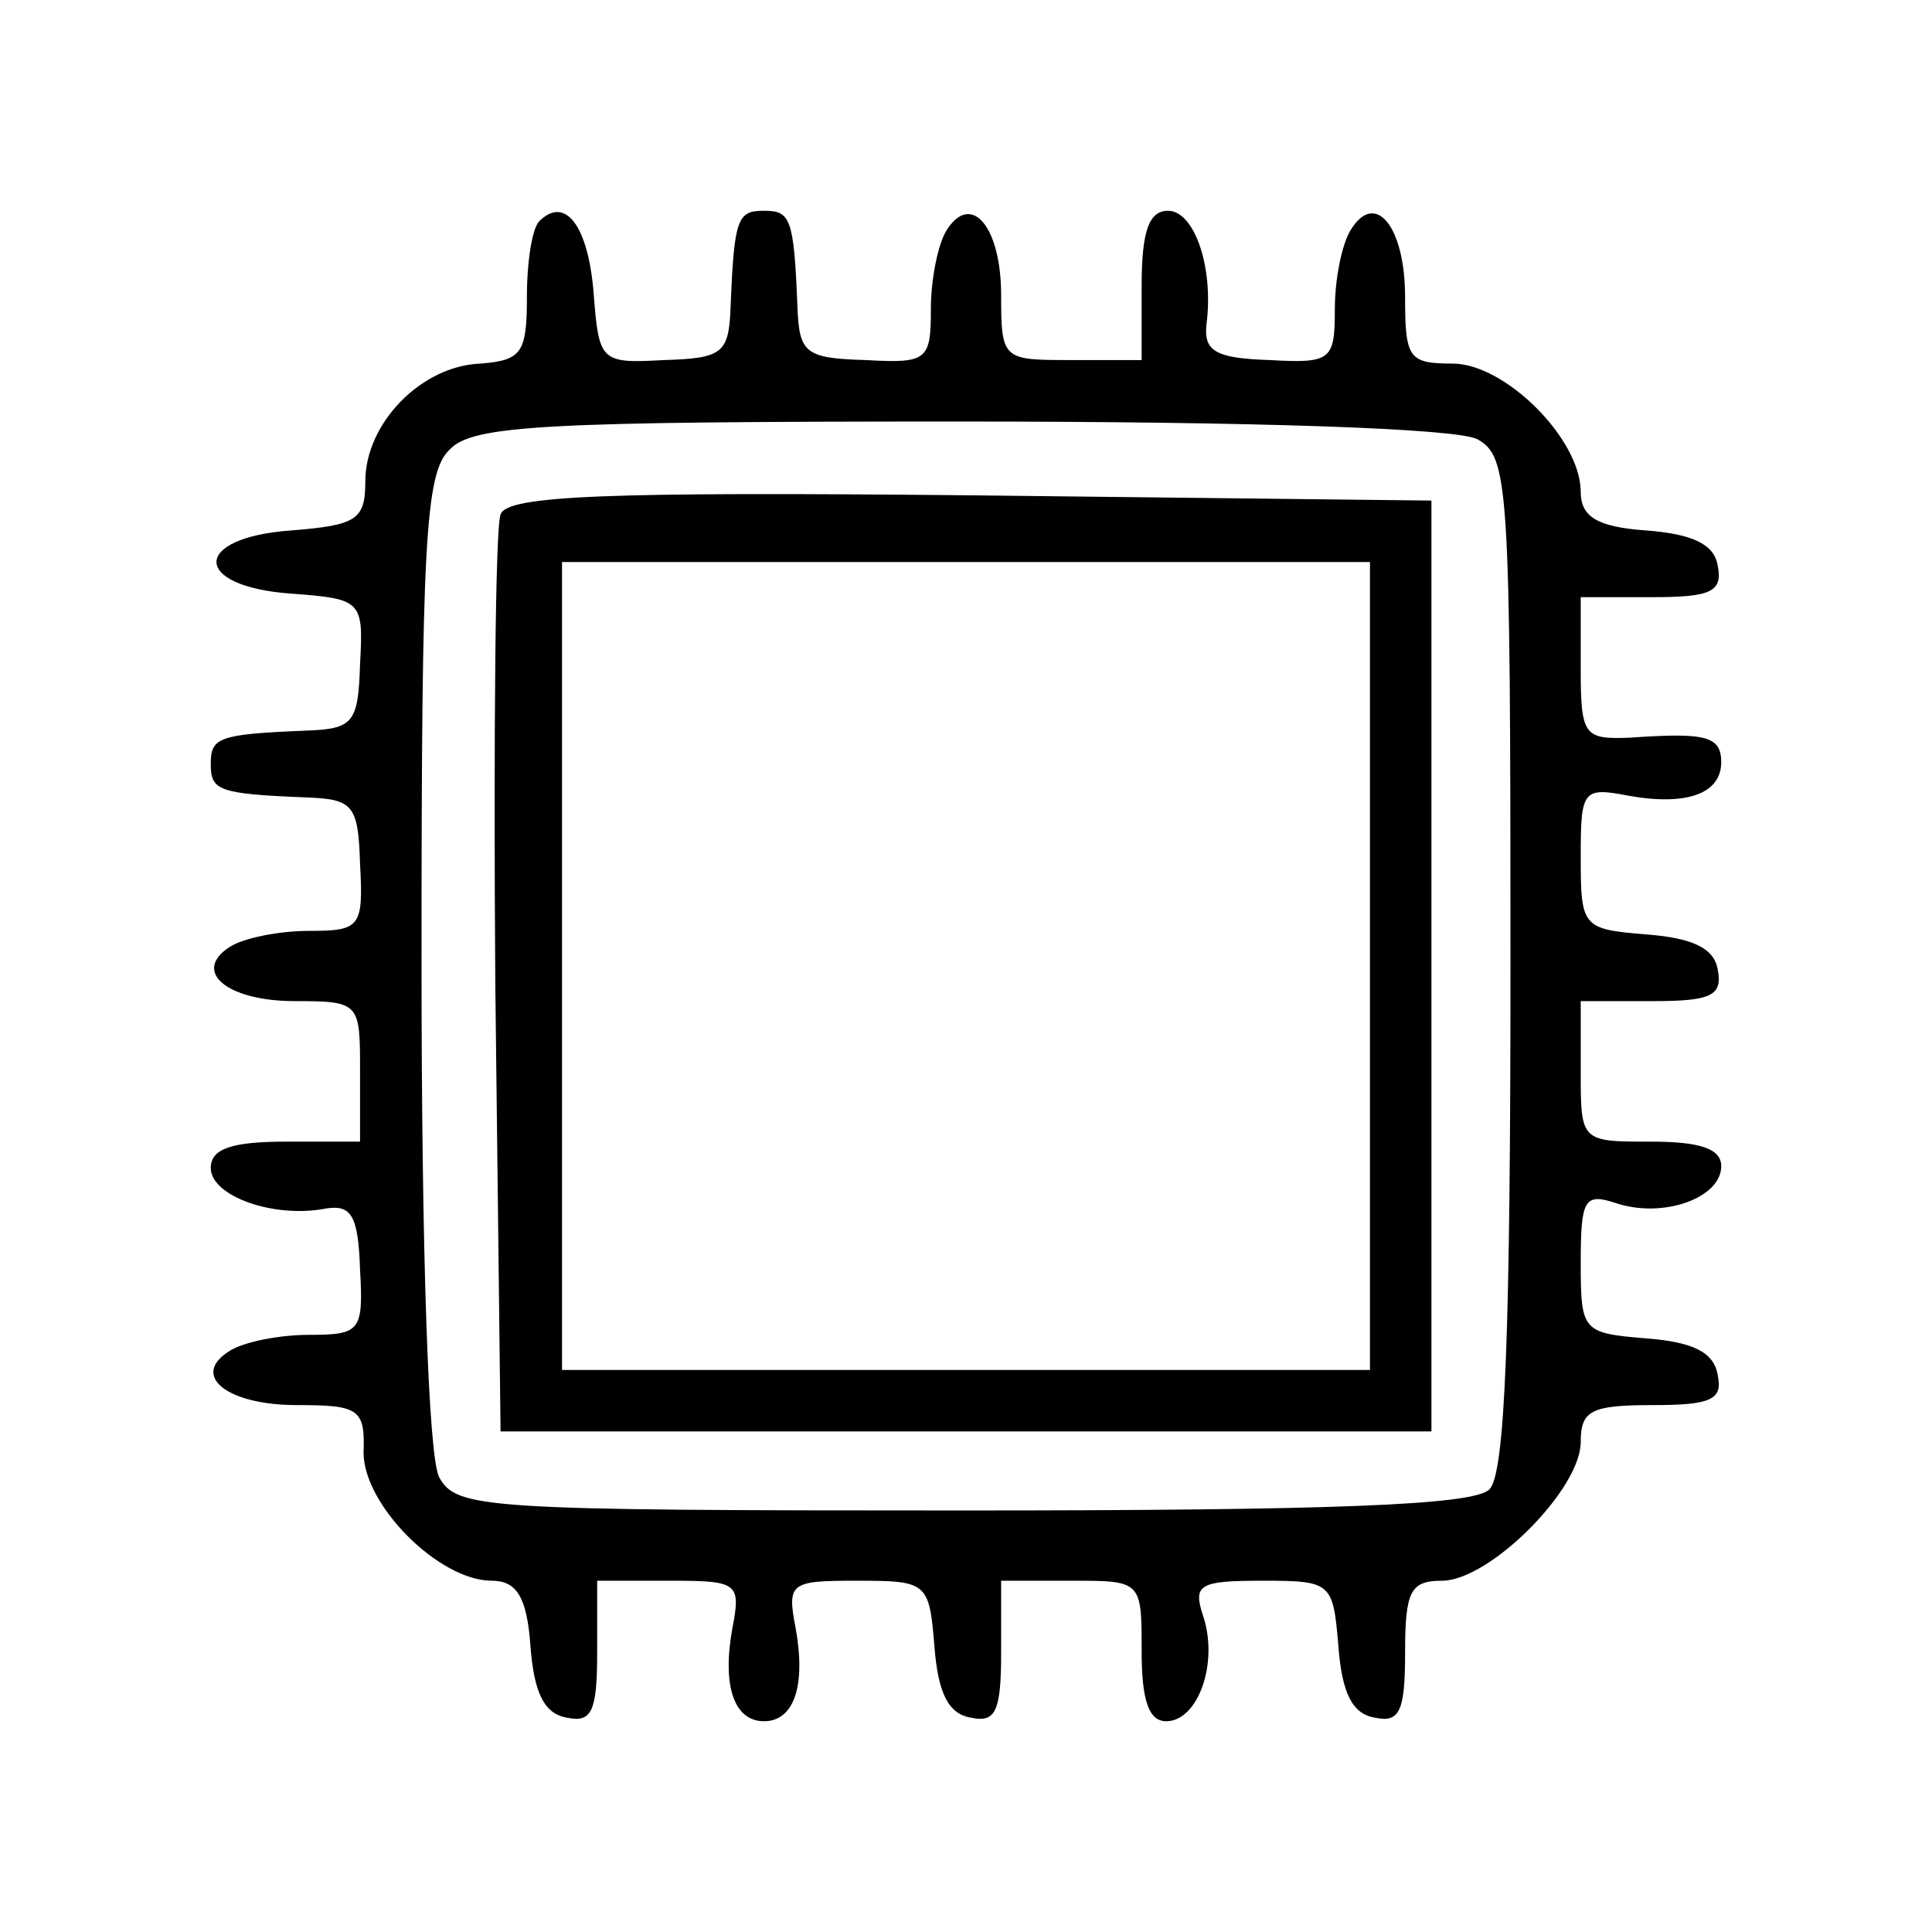 <?xml version="1.0" standalone="no"?>
<!DOCTYPE svg PUBLIC "-//W3C//DTD SVG 20010904//EN"
 "http://www.w3.org/TR/2001/REC-SVG-20010904/DTD/svg10.dtd">
<svg version="1.0" xmlns="http://www.w3.org/2000/svg"
 width="36px" height="36px"  viewBox="0 0 110 110"
 preserveAspectRatio="xMidYMid meet">
<g transform="translate(0,110) scale(0.1,-0.1)"
fill="#000000" stroke="none">
<path d="M307 974 c-4 -4 -7 -23 -7 -43 0 -32 -3 -36 -26 -38 -34 -1 -66 -34
-66 -67 0 -22 -5 -25 -42 -28 -57 -4 -57 -32 0 -36 40 -3 41 -4 39 -40 -1 -34
-4 -37 -31 -38 -50 -2 -54 -4 -54 -19 0 -15 4 -17 54 -19 27 -1 30 -4 31 -38
2 -36 0 -38 -29 -38 -17 0 -37 -4 -45 -9 -22 -14 -2 -31 37 -31 37 0 37 -1 37
-40 l0 -40 -42 0 c-31 0 -43 -4 -43 -15 0 -16 36 -29 66 -23 14 2 18 -4 19
-35 2 -35 0 -37 -29 -37 -17 0 -37 -4 -45 -9 -23 -14 -2 -31 38 -31 35 0 39
-2 38 -27 0 -30 43 -73 73 -73 14 0 20 -9 22 -37 2 -27 8 -39 21 -41 14 -3 17
4 17 37 l0 41 41 0 c39 0 41 -1 36 -27 -6 -33 1 -53 18 -53 17 0 24 20 18 53
-5 26 -3 27 35 27 40 0 41 -1 44 -37 2 -27 8 -39 21 -41 14 -3 17 4 17 37 l0
41 40 0 c40 0 40 0 40 -40 0 -28 4 -40 14 -40 18 0 30 33 21 60 -6 18 -2 20
34 20 39 0 40 -1 43 -37 2 -27 8 -39 21 -41 14 -3 17 4 17 37 0 35 3 41 21 41
27 0 79 52 79 79 0 18 6 21 41 21 33 0 40 3 37 17 -2 13 -14 19 -41 21 -36 3
-37 4 -37 43 0 36 2 40 20 34 27 -9 60 3 60 21 0 10 -12 14 -40 14 -40 0 -40
0 -40 40 l0 40 41 0 c33 0 40 3 37 18 -2 12 -14 18 -41 20 -36 3 -37 4 -37 44
0 38 1 40 27 35 33 -6 53 1 53 19 0 15 -9 17 -52 14 -26 -1 -28 1 -28 39 l0
41 41 0 c33 0 40 3 37 18 -2 12 -14 18 -41 20 -28 2 -37 8 -37 22 0 30 -43 73
-73 73 -25 0 -27 3 -27 38 0 40 -17 61 -31 38 -5 -8 -9 -28 -9 -45 0 -29 -2
-31 -37 -29 -31 1 -38 5 -36 21 4 32 -7 64 -22 64 -11 0 -15 -12 -15 -43 l0
-42 -40 0 c-39 0 -40 0 -40 37 0 39 -17 59 -31 37 -5 -8 -9 -28 -9 -45 0 -29
-2 -31 -37 -29 -35 1 -38 4 -39 31 -2 50 -4 54 -19 54 -15 0 -17 -4 -19 -54
-1 -27 -4 -30 -38 -31 -36 -2 -37 -1 -40 38 -3 38 -16 56 -31 41z m534 -124
c18 -10 19 -24 19 -298 0 -211 -3 -291 -12 -300 -9 -9 -89 -12 -300 -12 -274
0 -288 1 -298 19 -6 12 -10 124 -10 295 0 236 2 277 16 290 13 14 54 16 290
16 171 0 283 -4 295 -10z"/>
<path d="M285 807 c-3 -7 -4 -127 -3 -267 l3 -255 265 0 265 0 0 265 0 265
-263 3 c-206 2 -264 0 -267 -11z m495 -257 l0 -230 -230 0 -230 0 0 230 0 230
230 0 230 0 0 -230z"/>
</g>
</svg>
